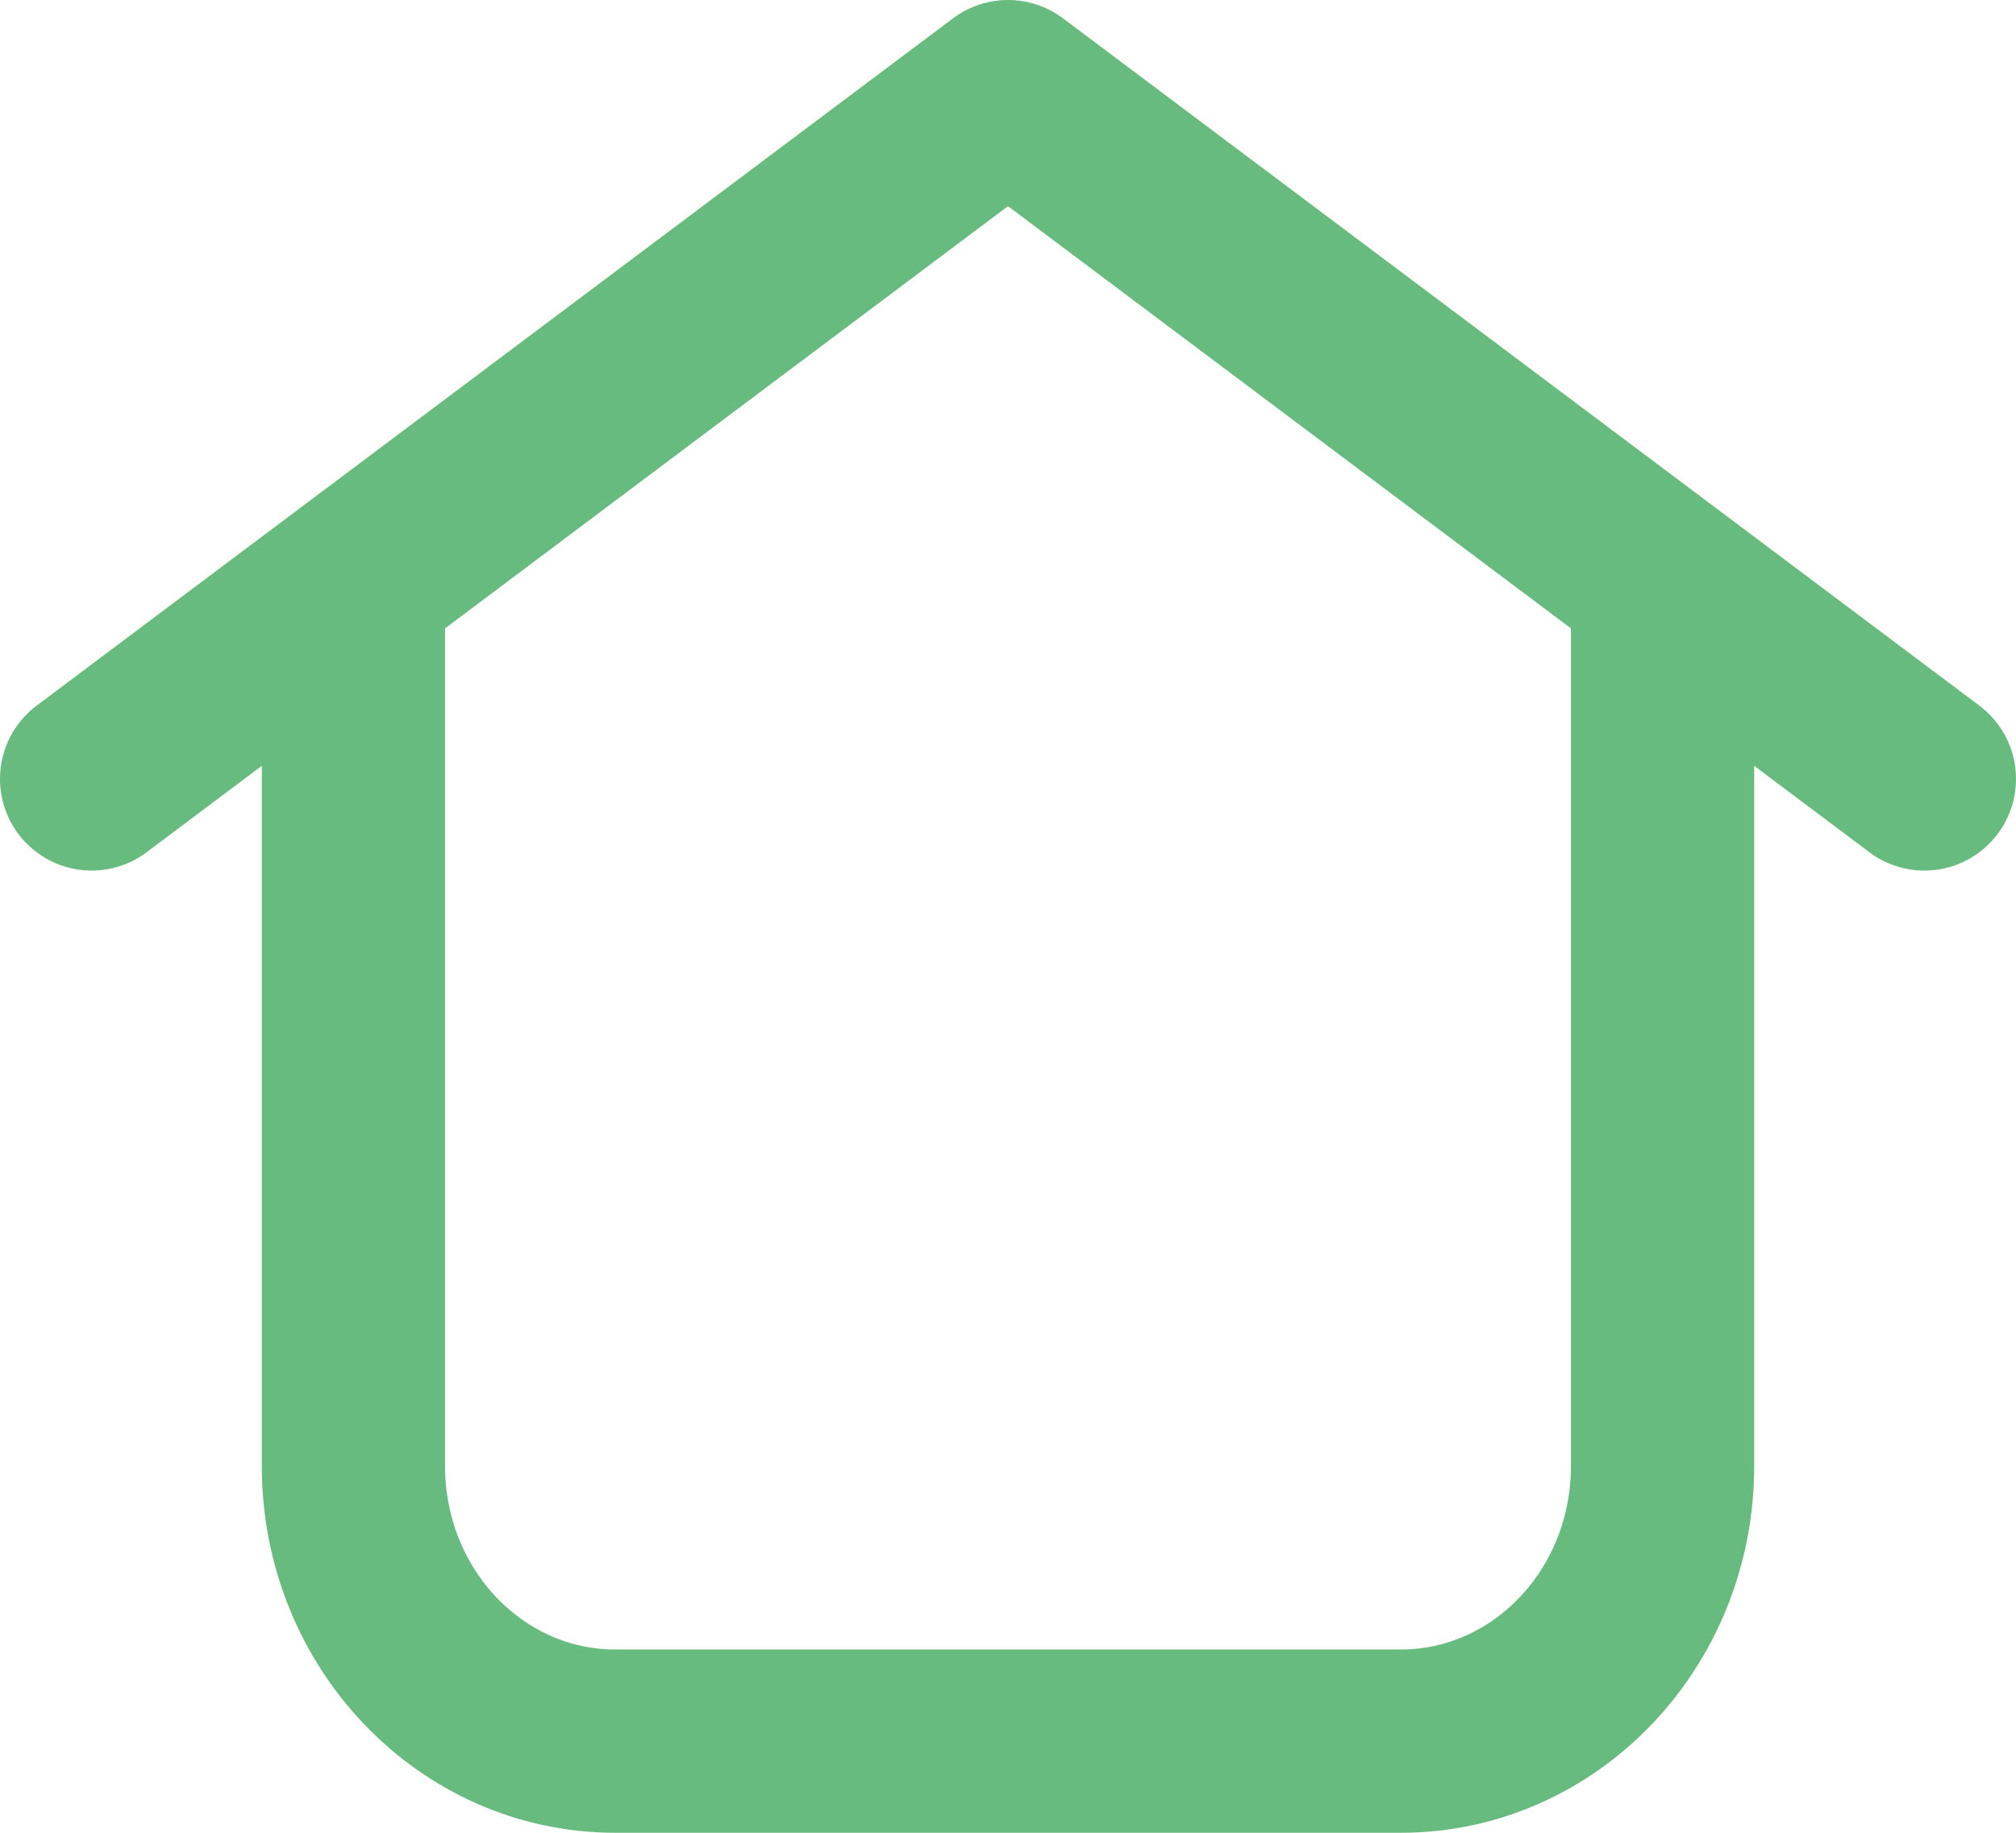 <svg width="22" height="20" viewBox="0 0 22 20" fill="none" xmlns="http://www.w3.org/2000/svg">
<path d="M3.857 6.357V16C3.857 17.657 5.136 19 6.714 19H15.286C16.864 19 18.143 17.657 18.143 16V6.357M3.857 6.357L1 8.5M3.857 6.357L11 1L18.143 6.357M18.143 6.357L21 8.5" stroke="#68BB7E" stroke-width="2" stroke-linecap="round" stroke-linejoin="round"/>
</svg>
